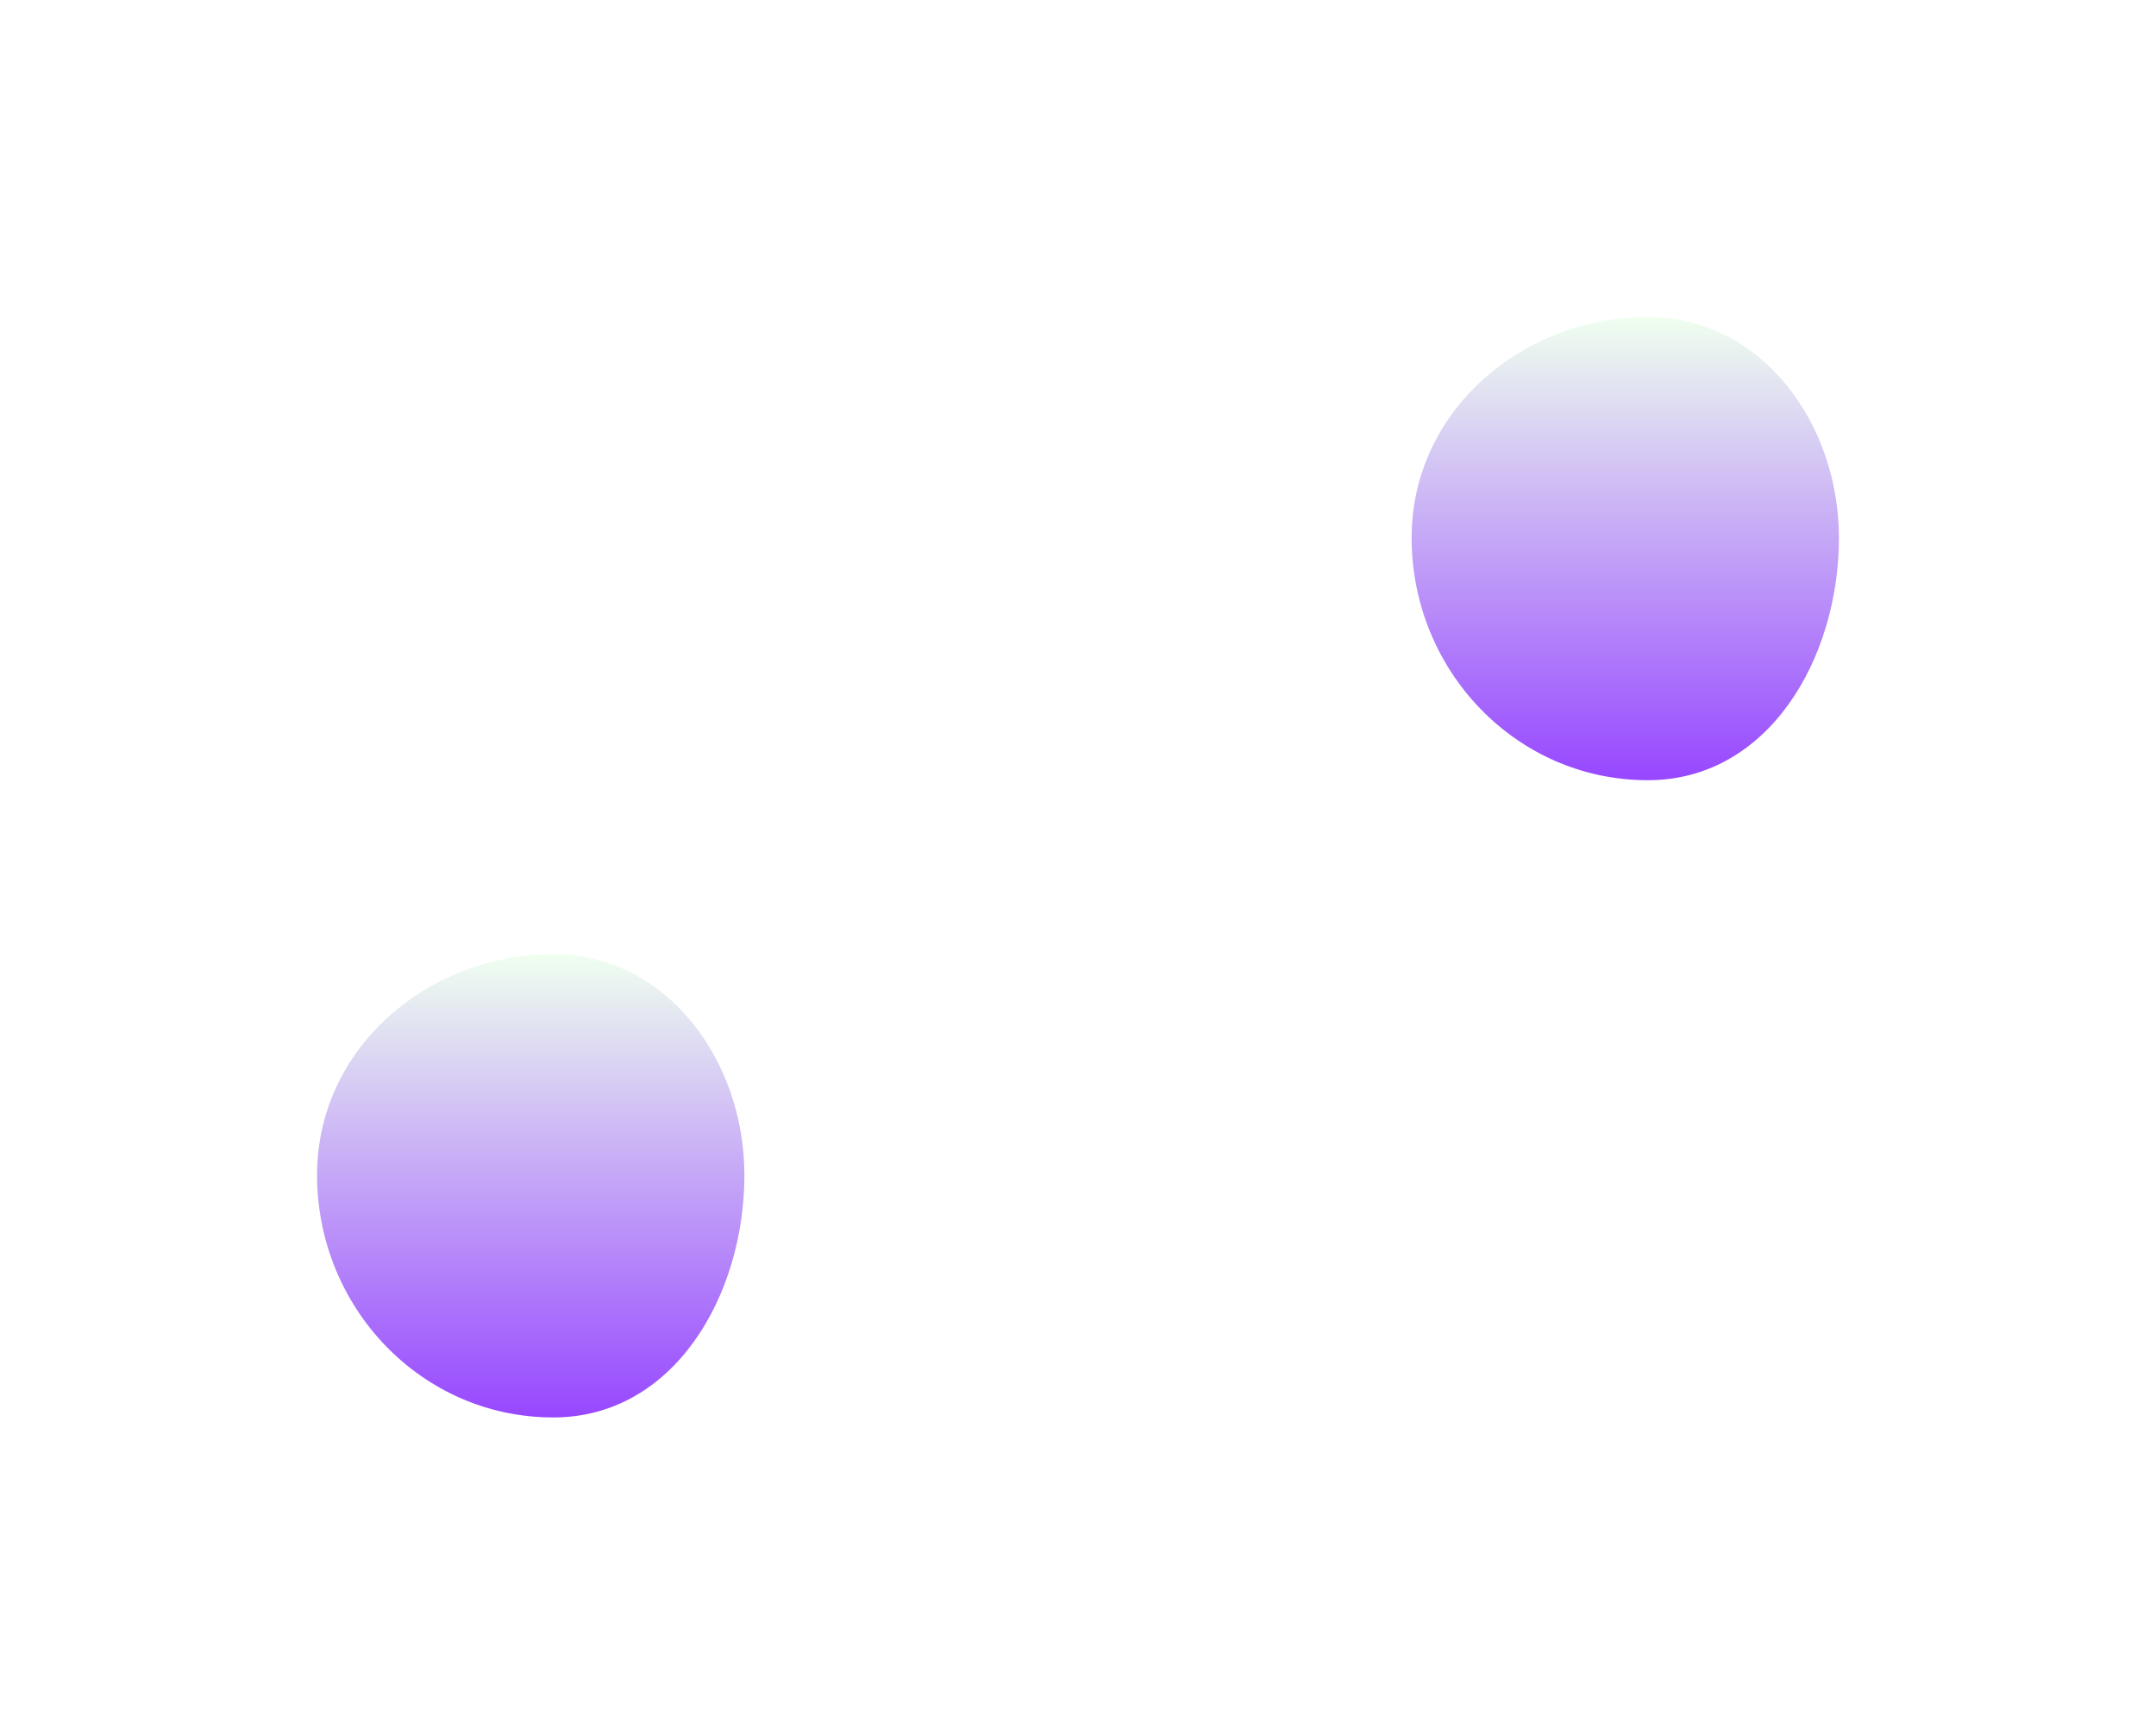 <svg width="2040" height="1642" viewBox="0 0 2040 1642" fill="none" xmlns="http://www.w3.org/2000/svg">
<g filter="url(#filter0_f_1_602)">
<path fill-rule="evenodd" clip-rule="evenodd" d="M1559.21 300C1667.09 300 1740 401.017 1740 508.93C1740 622.997 1673.24 738.296 1559.21 738.296C1434.15 738.296 1335.66 634.031 1335.66 508.93C1335.66 389.413 1439.73 300 1559.21 300Z" fill="url(#paint0_linear_1_602)"/>
</g>
<g filter="url(#filter1_f_1_602)">
<path fill-rule="evenodd" clip-rule="evenodd" d="M523.555 903C631.433 903 704.344 1004.02 704.344 1111.93C704.344 1226 637.585 1341.3 523.555 1341.3C398.496 1341.3 300 1237.03 300 1111.93C300 992.413 404.078 903 523.555 903Z" fill="url(#paint1_linear_1_602)"/>
</g>
<defs>
<filter id="filter0_f_1_602" x="1035.66" y="0" width="1004.34" height="1038.3" filterUnits="userSpaceOnUse" color-interpolation-filters="sRGB">
<feFlood flood-opacity="0" result="BackgroundImageFix"/>
<feBlend mode="normal" in="SourceGraphic" in2="BackgroundImageFix" result="shape"/>
<feGaussianBlur stdDeviation="150" result="effect1_foregroundBlur_1_602"/>
</filter>
<filter id="filter1_f_1_602" x="0" y="603" width="1004.34" height="1038.3" filterUnits="userSpaceOnUse" color-interpolation-filters="sRGB">
<feFlood flood-opacity="0" result="BackgroundImageFix"/>
<feBlend mode="normal" in="SourceGraphic" in2="BackgroundImageFix" result="shape"/>
<feGaussianBlur stdDeviation="150" result="effect1_foregroundBlur_1_602"/>
</filter>
<linearGradient id="paint0_linear_1_602" x1="1537.83" y1="300" x2="1537.83" y2="738.296" gradientUnits="userSpaceOnUse">
<stop stop-color="#EFFFEF"/>
<stop offset="1" stop-color="#9747FF"/>
</linearGradient>
<linearGradient id="paint1_linear_1_602" x1="502.172" y1="903" x2="502.172" y2="1341.3" gradientUnits="userSpaceOnUse">
<stop stop-color="#EFFFEF"/>
<stop offset="1" stop-color="#9747FF"/>
</linearGradient>
</defs>
</svg>

